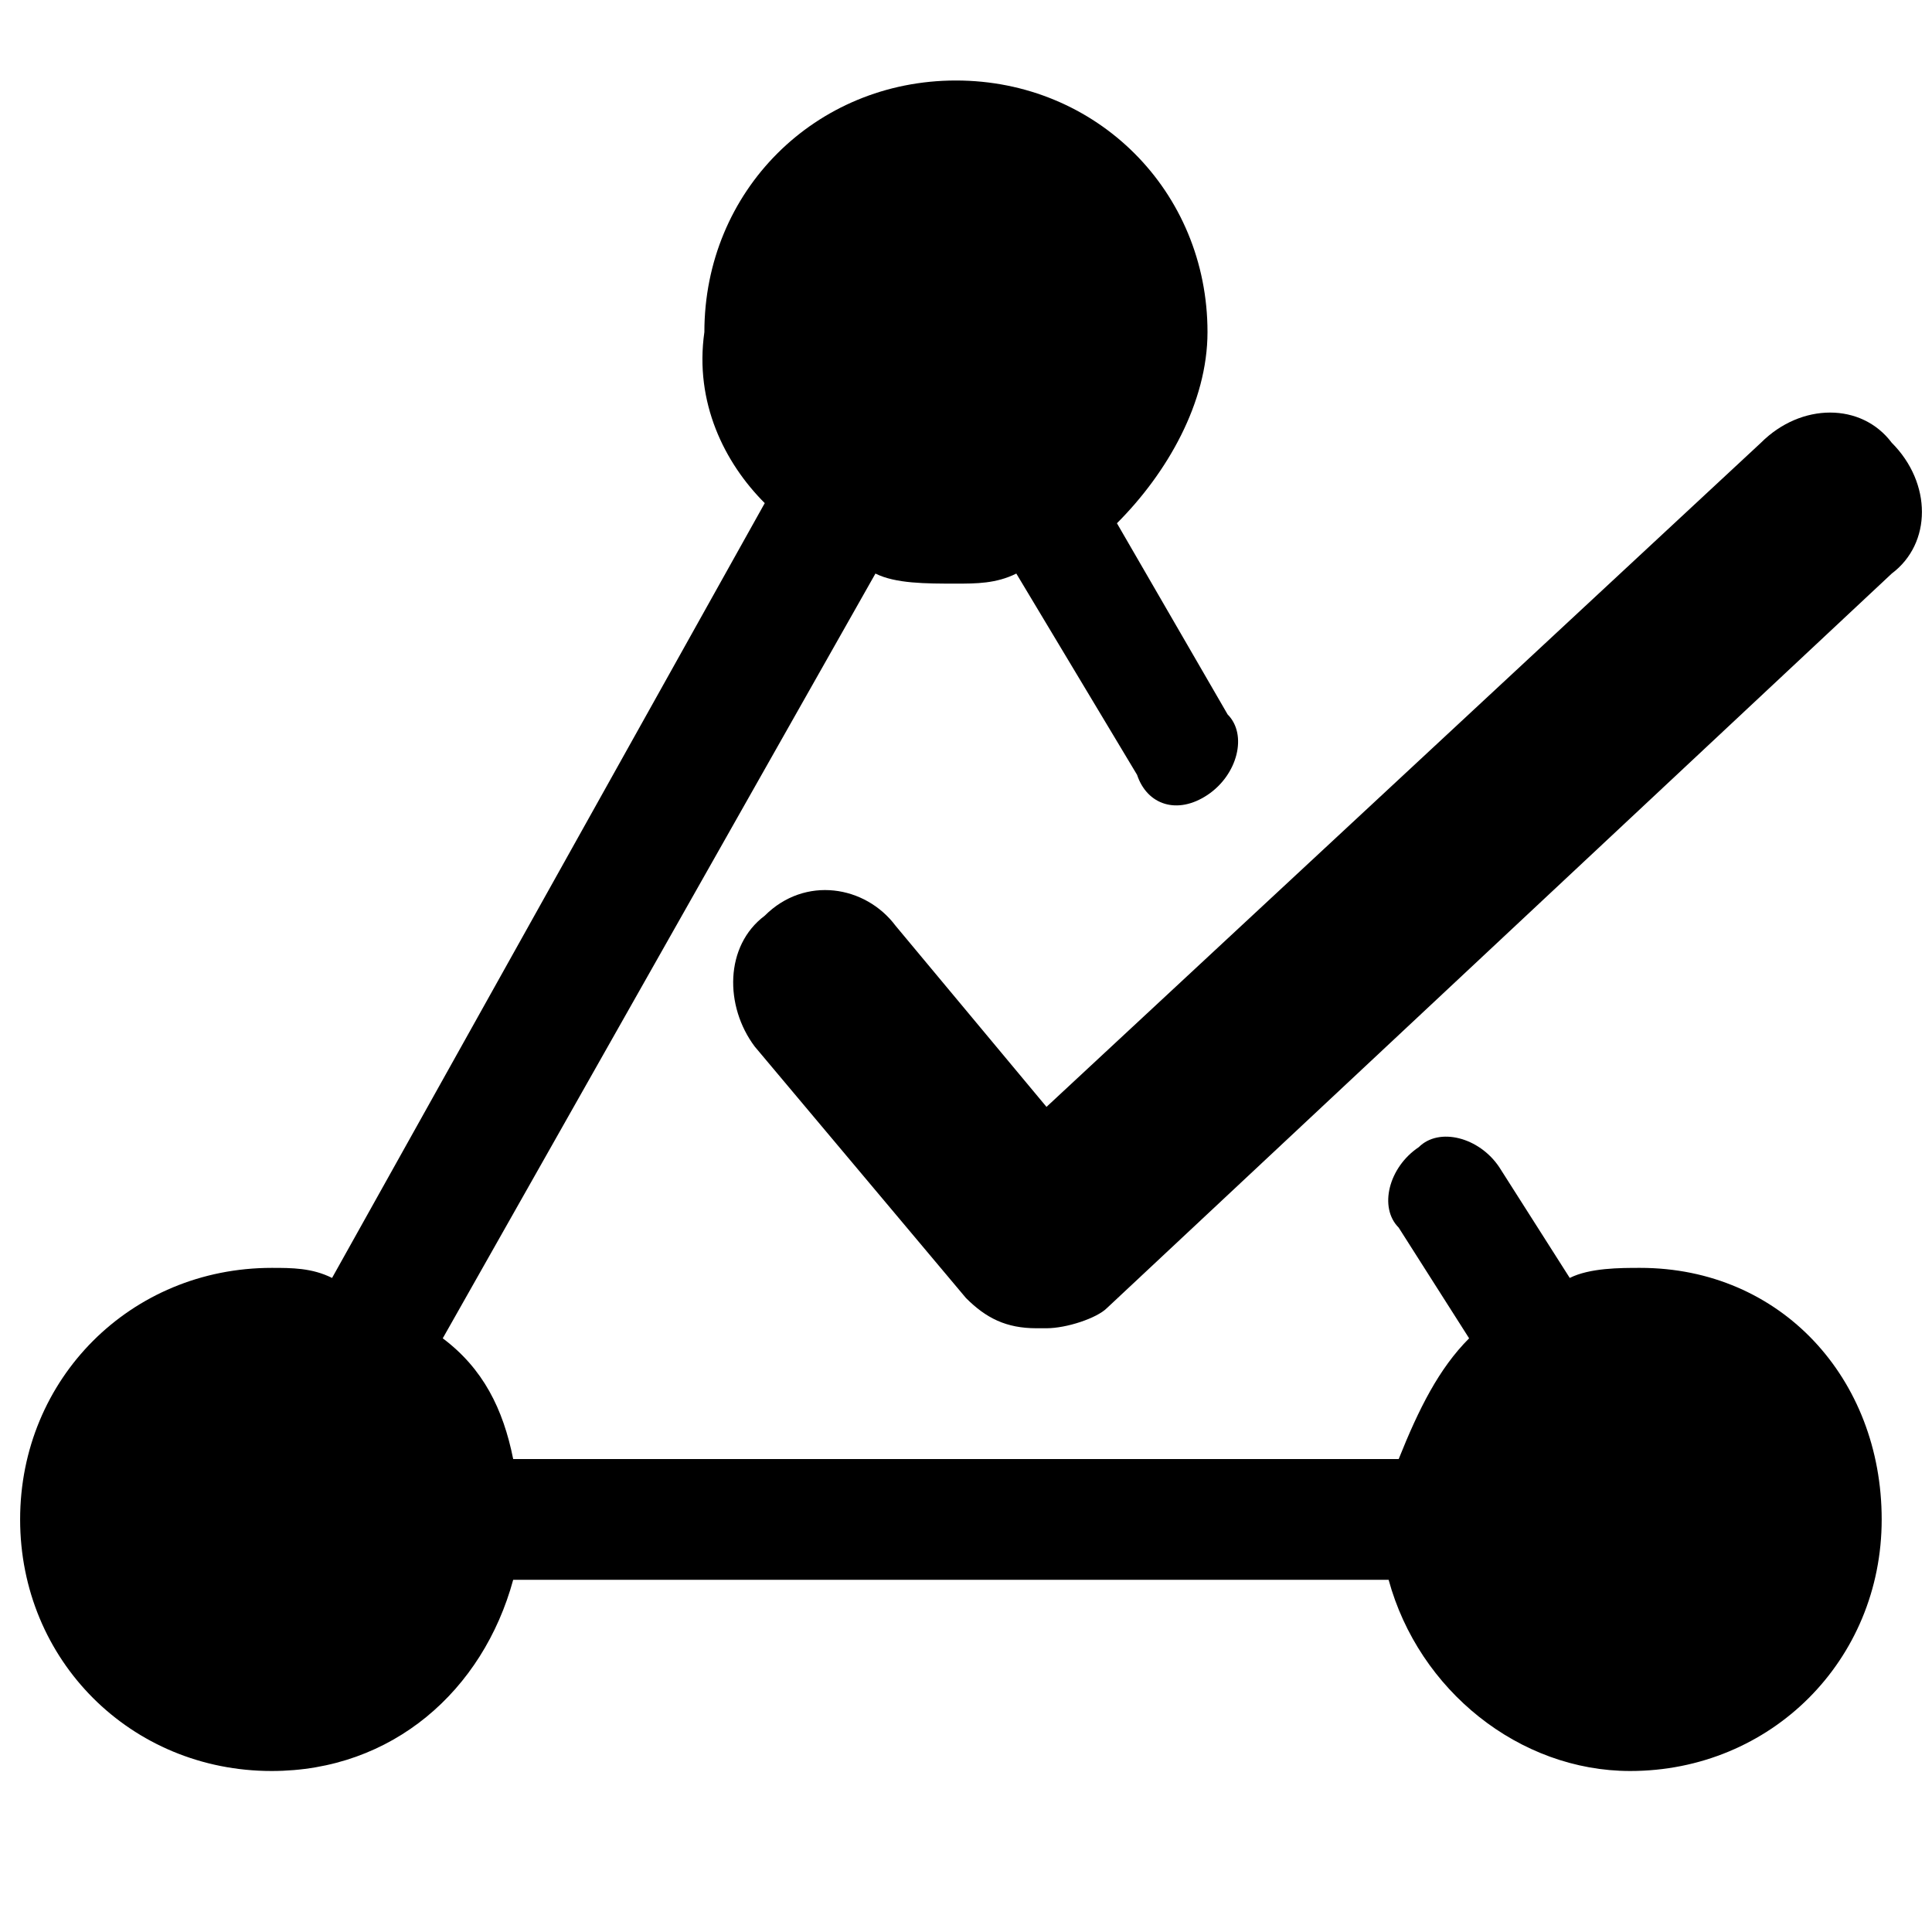 <?xml version="1.0" encoding="utf-8"?>
<!-- Generator: Adobe Illustrator 22.0.0, SVG Export Plug-In . SVG Version: 6.00 Build 0)  -->
<svg version="1.1" id="Layer_1" xmlns="http://www.w3.org/2000/svg" xmlns:xlink="http://www.w3.org/1999/xlink" x="0px" y="0px"
	 viewBox="0 0 19.2 19.2" style="enable-background:new 0 0 19.2 19.2;" xml:space="preserve">
<title>Artboard 23</title>
<g>
	<path d="M8.9,9.2C8.6,8.8,8,8.7,7.6,9.1C7.2,9.4,7.2,10,7.5,10.4l2.1,2.5c0.2,0.2,0.4,0.3,0.7,0.3c0,0,0,0,0.1,0
		c0.2,0,0.5-0.1,0.6-0.2l7.8-7.3c0.4-0.3,0.4-0.9,0-1.3c-0.3-0.4-0.9-0.4-1.3,0l-7.1,6.6L8.9,9.2z"/>
	<path d="M16.3,12.6c-0.2,0-0.5,0-0.7,0.1l-0.7-1.1c-0.2-0.3-0.6-0.4-0.8-0.2c-0.3,0.2-0.4,0.6-0.2,0.8l0.7,1.1
		c-0.3,0.3-0.5,0.7-0.7,1.2H5.1C5,14,4.8,13.6,4.4,13.3l4.3-7.6c0.2,0.1,0.5,0.1,0.8,0.1c0.2,0,0.4,0,0.6-0.1l1.2,2
		C11.4,8,11.7,8.1,12,7.9c0.3-0.2,0.4-0.6,0.2-0.8l-1.1-1.9C11.6,4.7,12,4,12,3.3c0-1.4-1.1-2.5-2.5-2.5c-1.4,0-2.5,1.1-2.5,2.5
		C6.9,4,7.2,4.6,7.6,5l-4.3,7.7c-0.2-0.1-0.4-0.1-0.6-0.1c-1.4,0-2.5,1.1-2.5,2.5s1.1,2.5,2.5,2.5c1.2,0,2.1-0.8,2.4-1.9h8.7
		c0.3,1.1,1.3,1.9,2.4,1.9c1.4,0,2.5-1.1,2.5-2.5S17.7,12.6,16.3,12.6z"/>
</g>
</svg>
